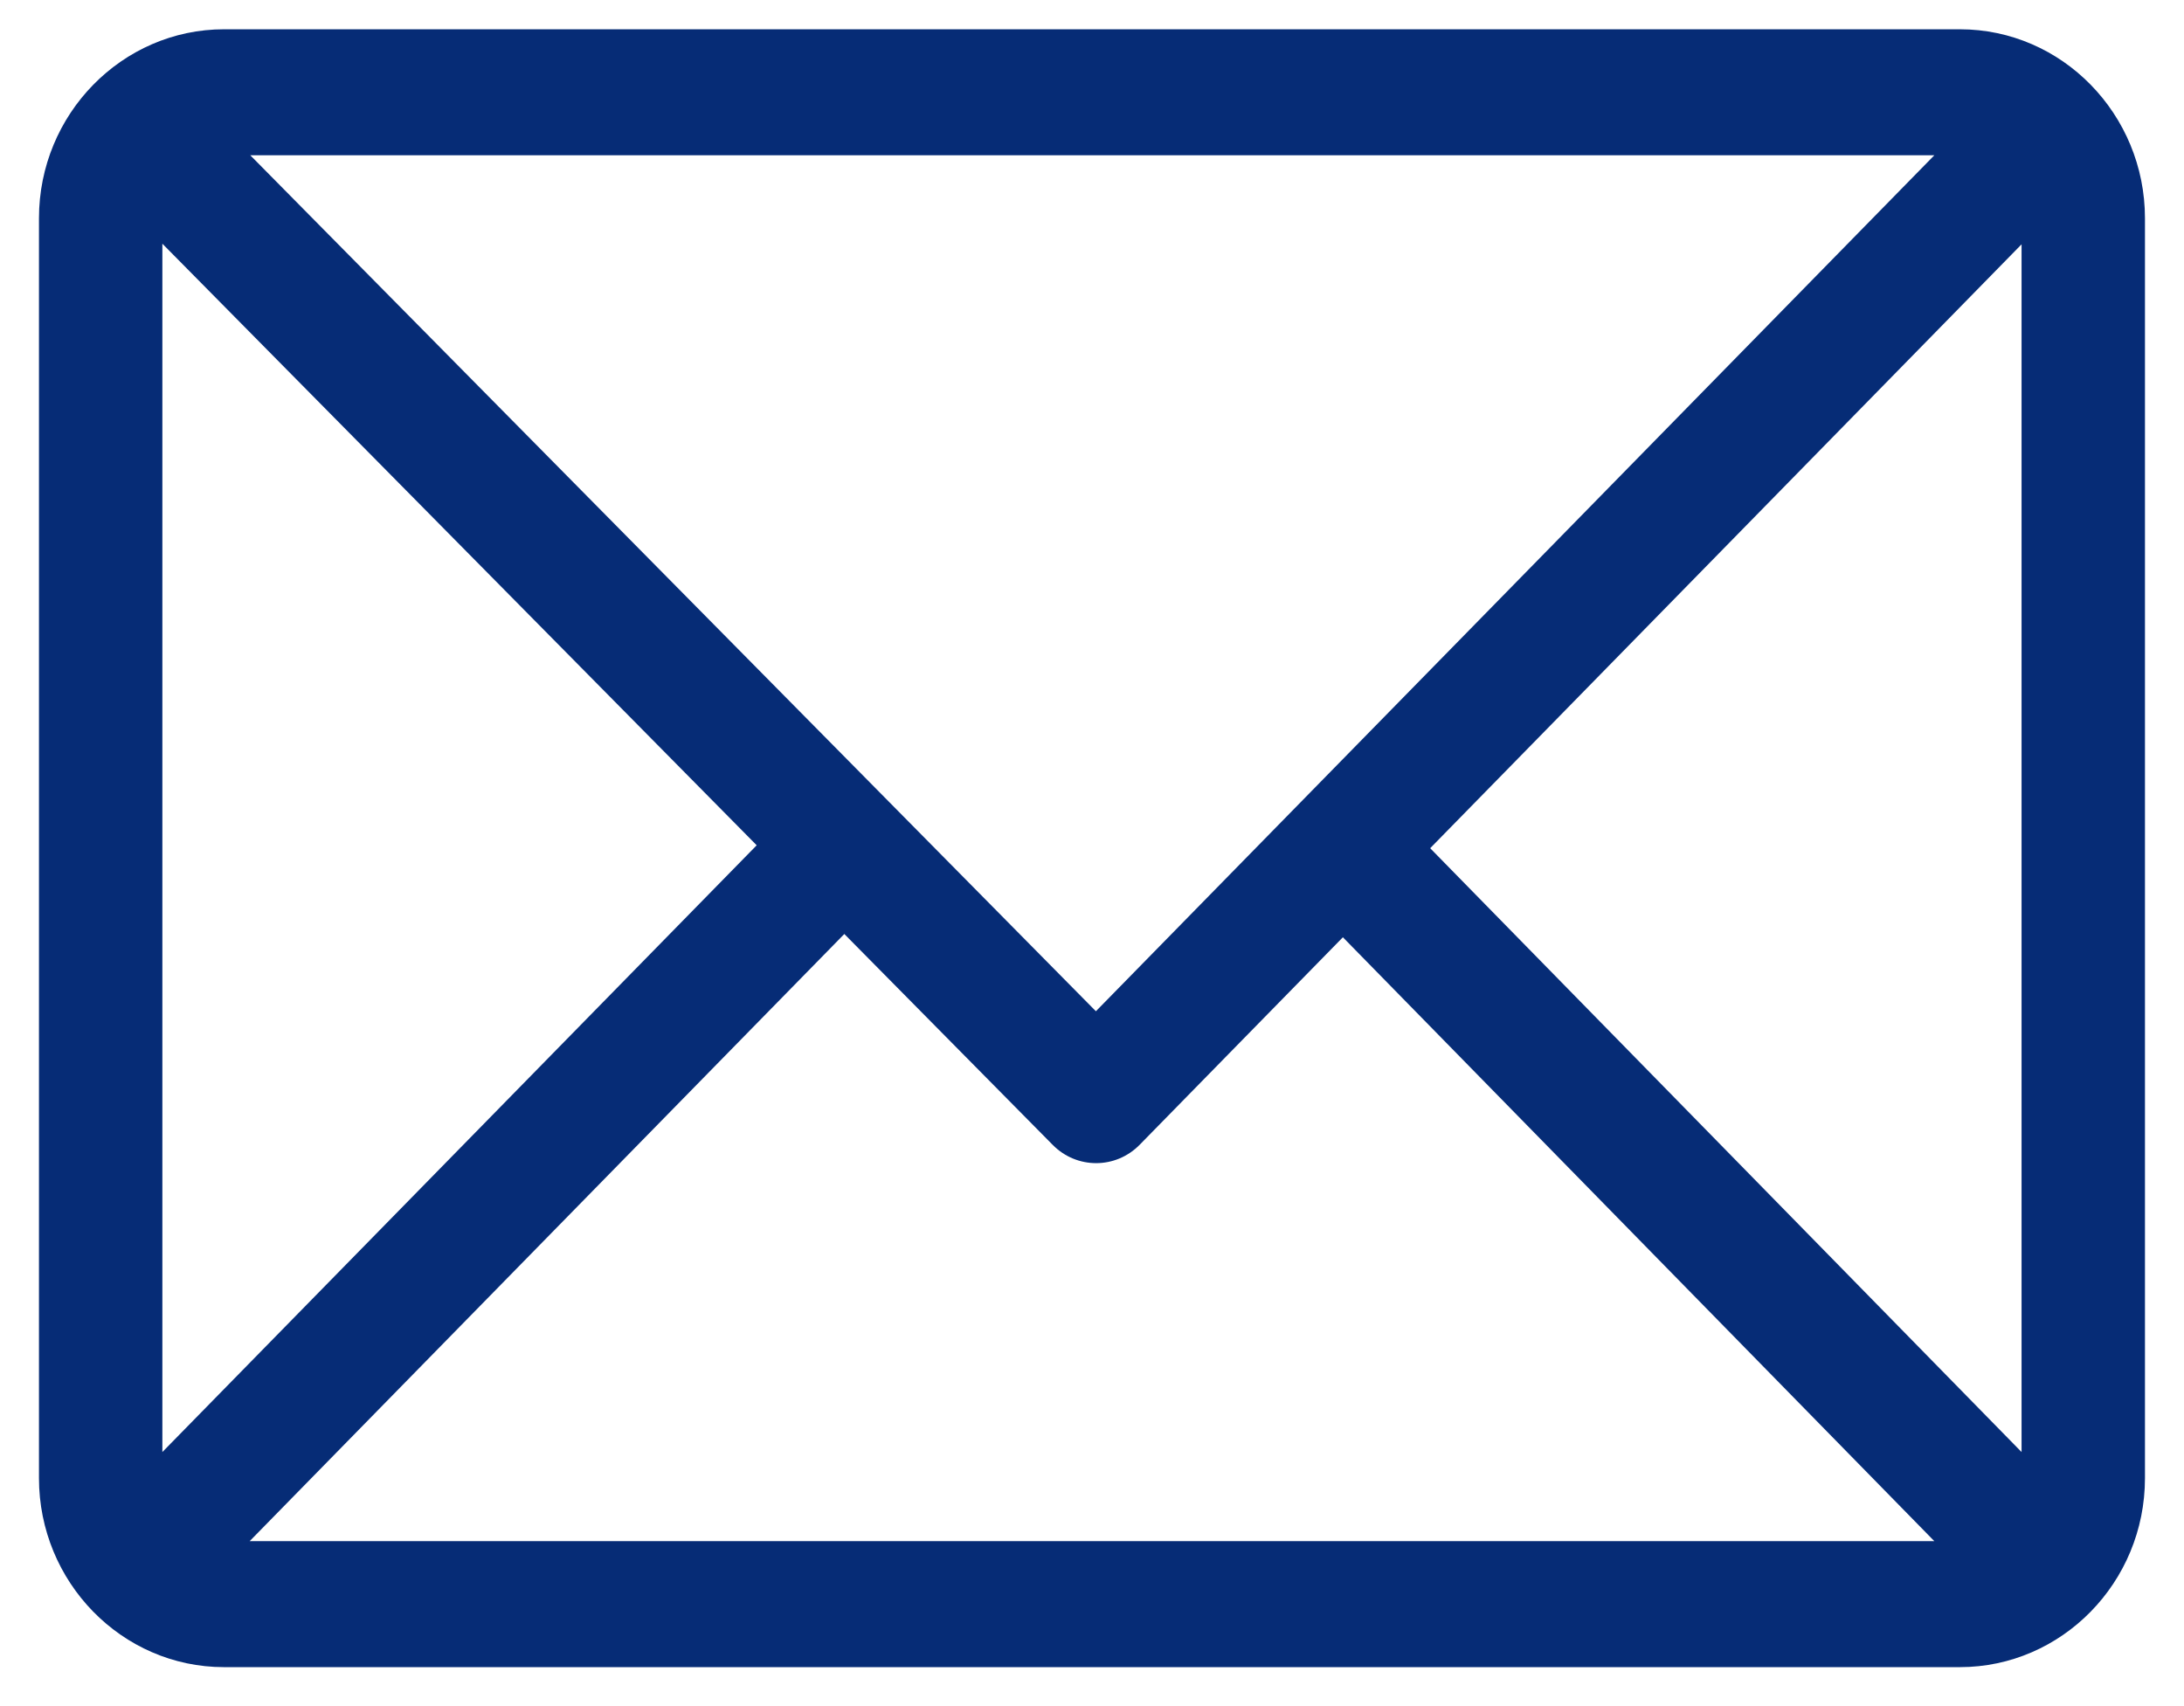 <svg width="32" height="25" viewBox="0 0 32 25" fill="none" xmlns="http://www.w3.org/2000/svg">
<path d="M28.716 0.429H3.283C1.79 0.429 0.571 1.672 0.571 3.198V21.66C0.571 23.181 1.784 24.429 3.283 24.429H28.716C30.206 24.429 31.428 23.19 31.428 21.66V3.198C31.428 1.677 30.215 0.429 28.716 0.429ZM28.342 2.275L16.057 14.818L3.667 2.275H28.342ZM2.379 21.277V3.571L11.087 12.386L2.379 21.277ZM3.658 22.583L12.371 13.686L15.424 16.776C15.777 17.134 16.347 17.133 16.699 16.774L19.676 13.734L28.342 22.583H3.658ZM29.62 21.277L20.955 12.429L29.62 3.58V21.277Z" fill="#062C76"/>
</svg>
